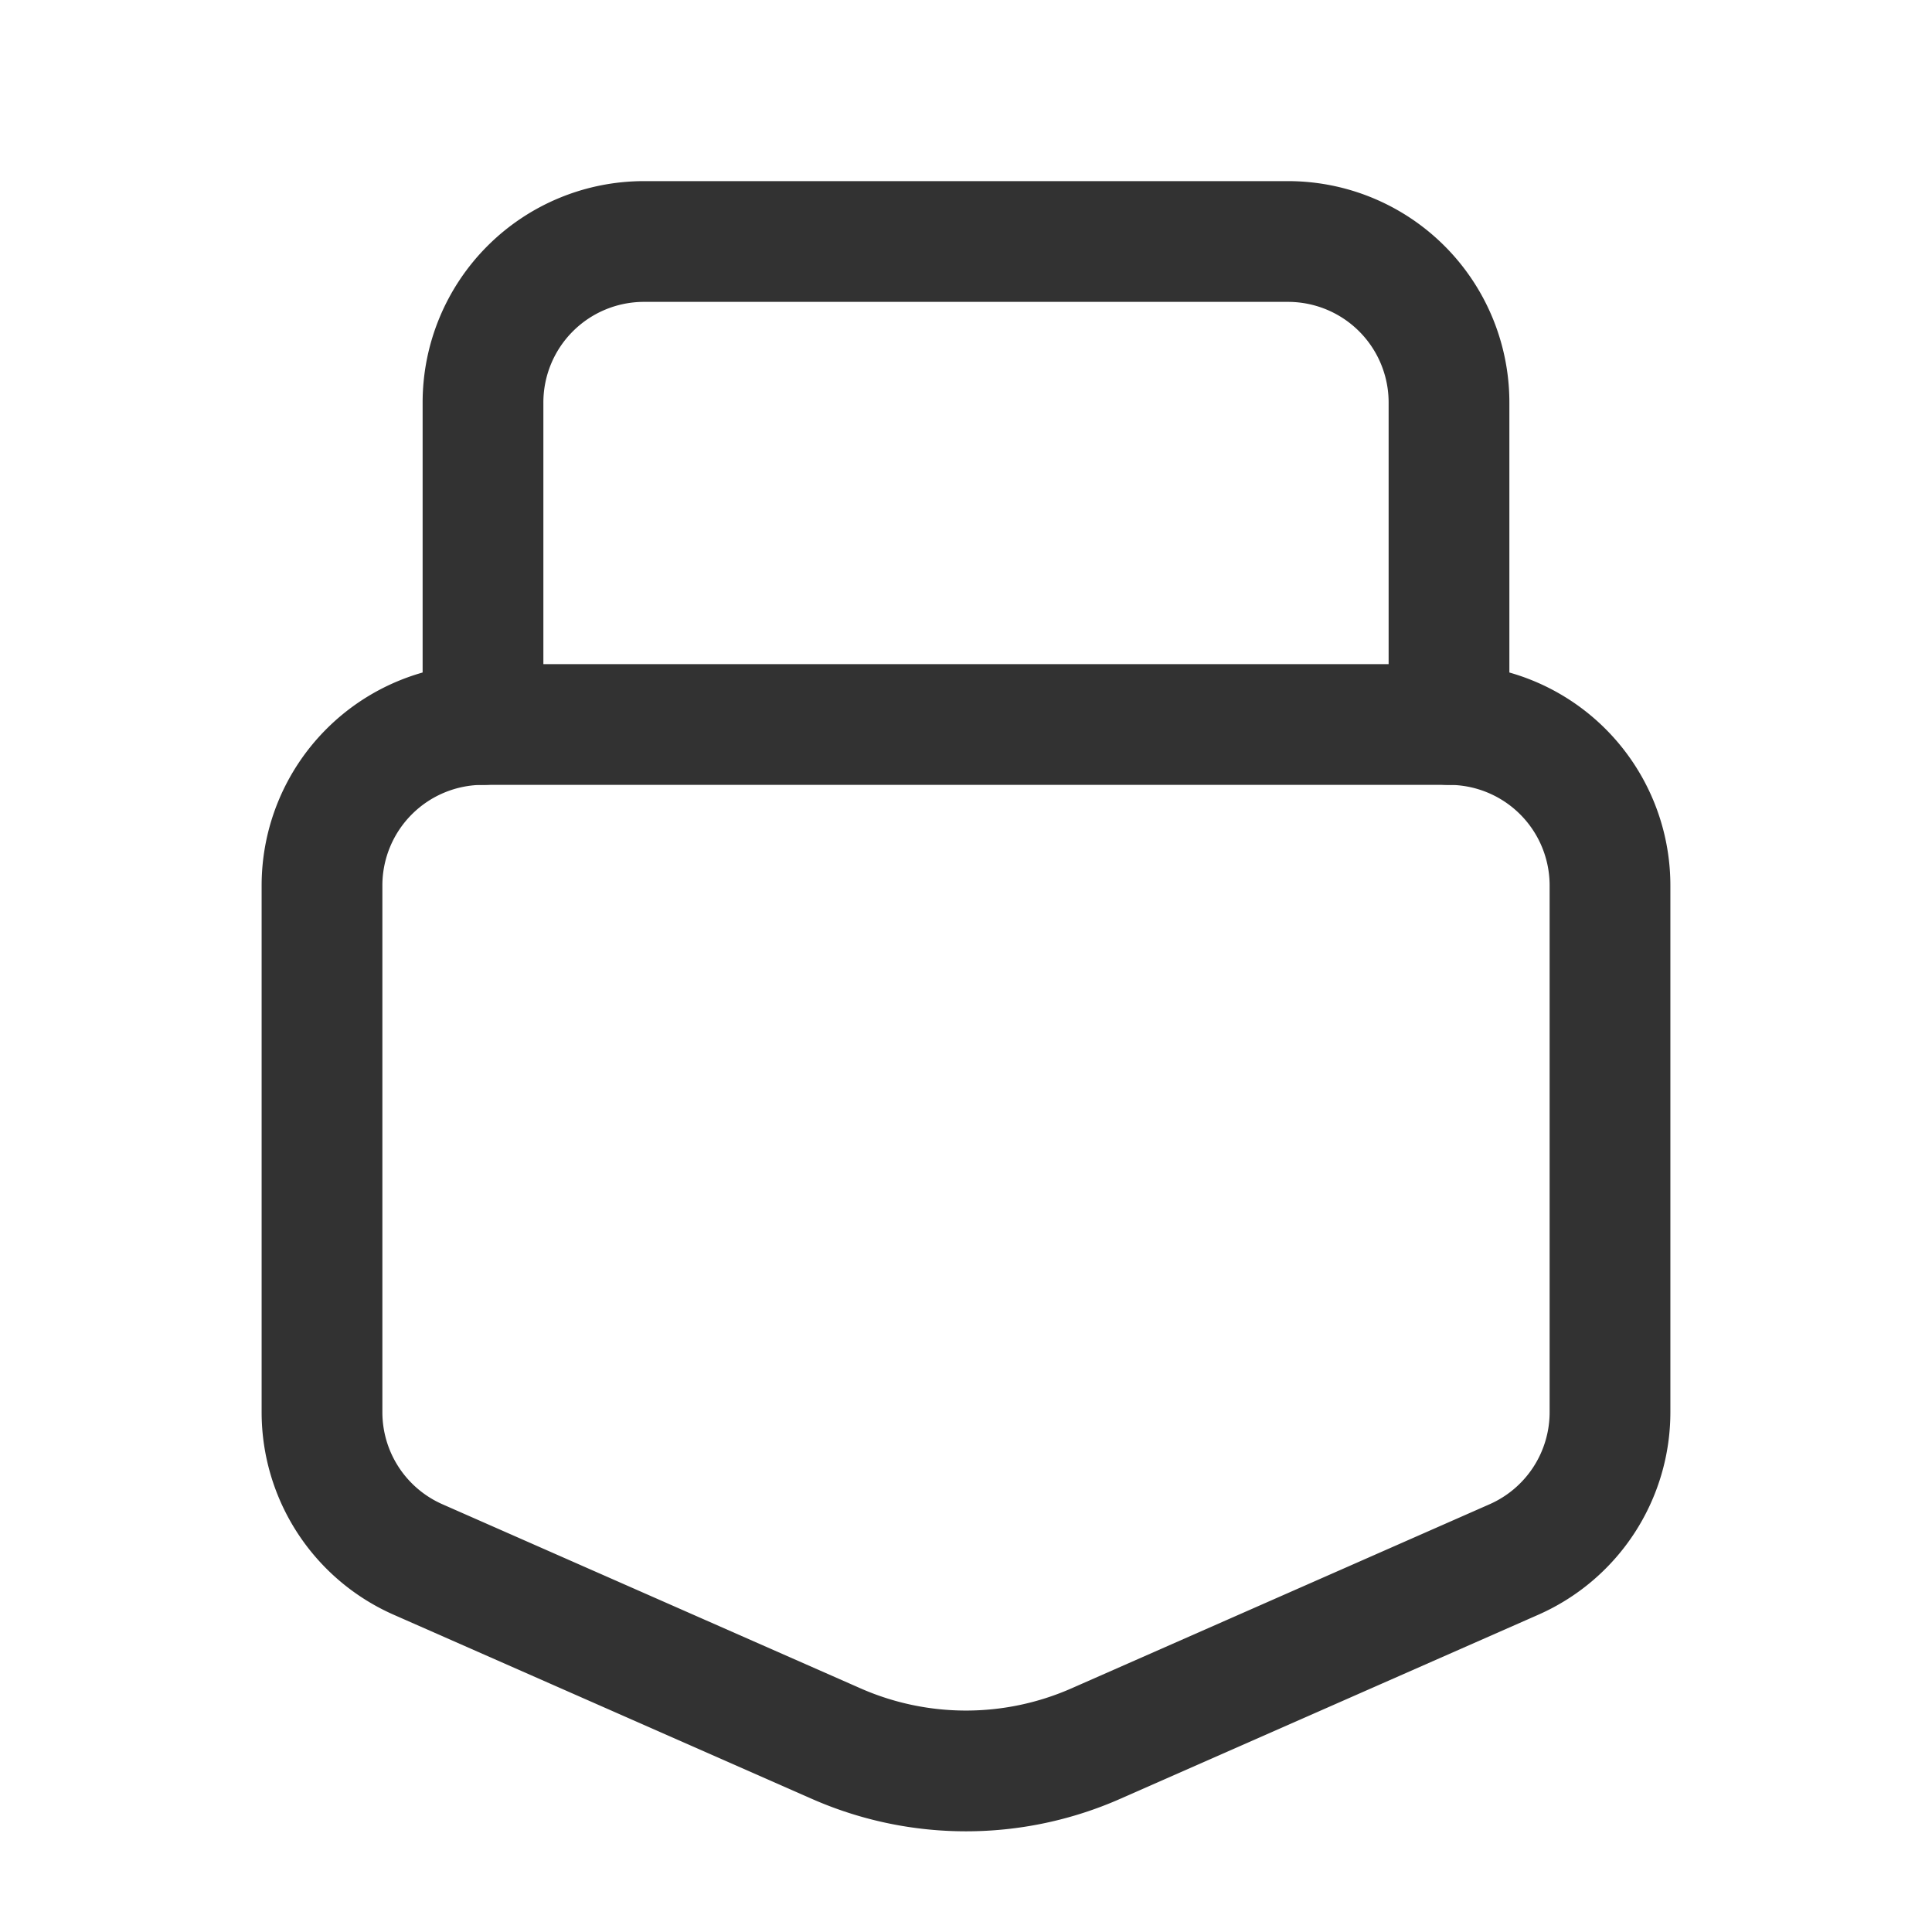 <svg xmlns="http://www.w3.org/2000/svg" viewBox="0 0 24 24"><path d="M20,17.543V11a2,2,0,0,0-2-2H6a2,2,0,0,0-2,2v6.543a2,2,0,0,0,1.194,1.83l5.194,2.287a4,4,0,0,0,3.224,0l5.194-2.287A2,2,0,0,0,20,17.543Z" fill="none" stroke="#323232" stroke-linecap="round" stroke-linejoin="round" stroke-width="1.5"/><path d="M6,9V5A2,2,0,0,1,8,3h8a2,2,0,0,1,2,2V9" fill="none" stroke="#323232" stroke-linecap="round" stroke-linejoin="round" stroke-width="1.5"/><path d="M24,0V24H0V0Z" fill="none"/></svg>